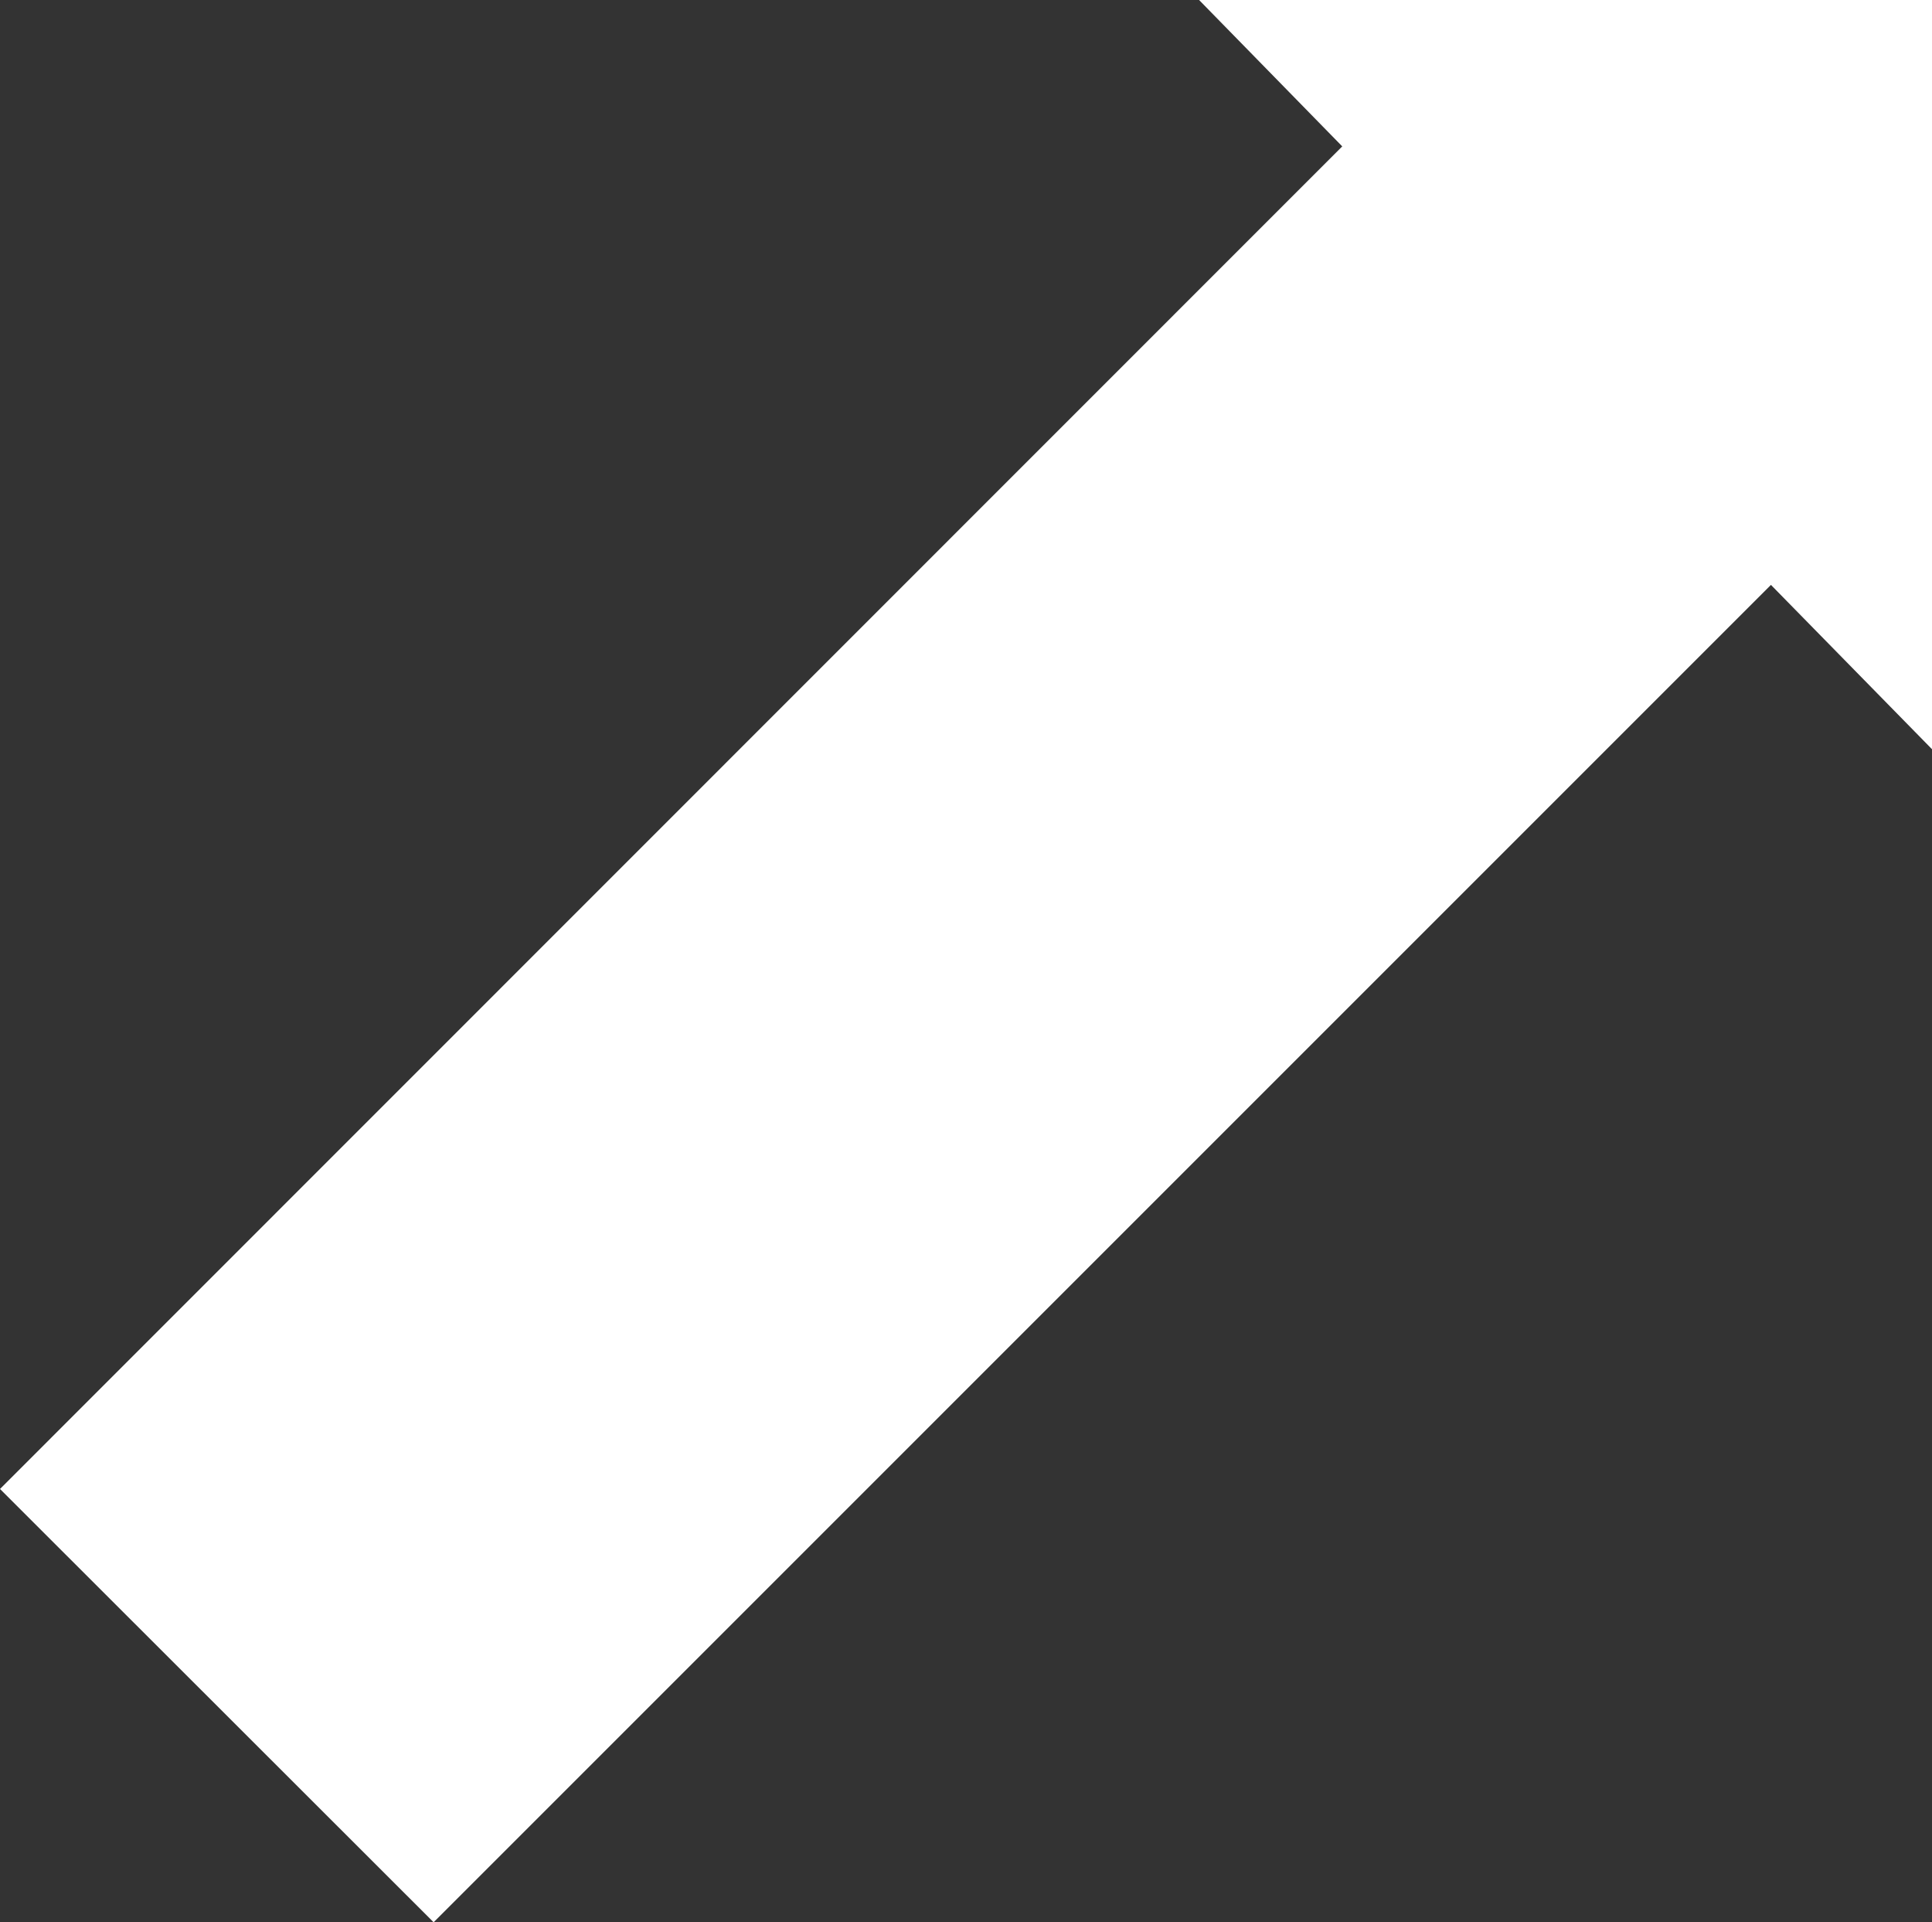 <svg xmlns="http://www.w3.org/2000/svg" width="311.987" height="310.407" viewBox="0 0 311.987 310.407">
  <rect x="0" y="0" width="311.987" height="310.407" fill="#333333" stroke="none"/>
  <path id="Trazado_12" data-name="Trazado 12" d="M1763.354,277.728V398.71l-26.008-26.534L1521.389,588.135l-70.021-69.968,216.75-216.8L1645,277.728Z" transform="translate(-1451.367 -277.728)" fill="#fff"/>
</svg>

